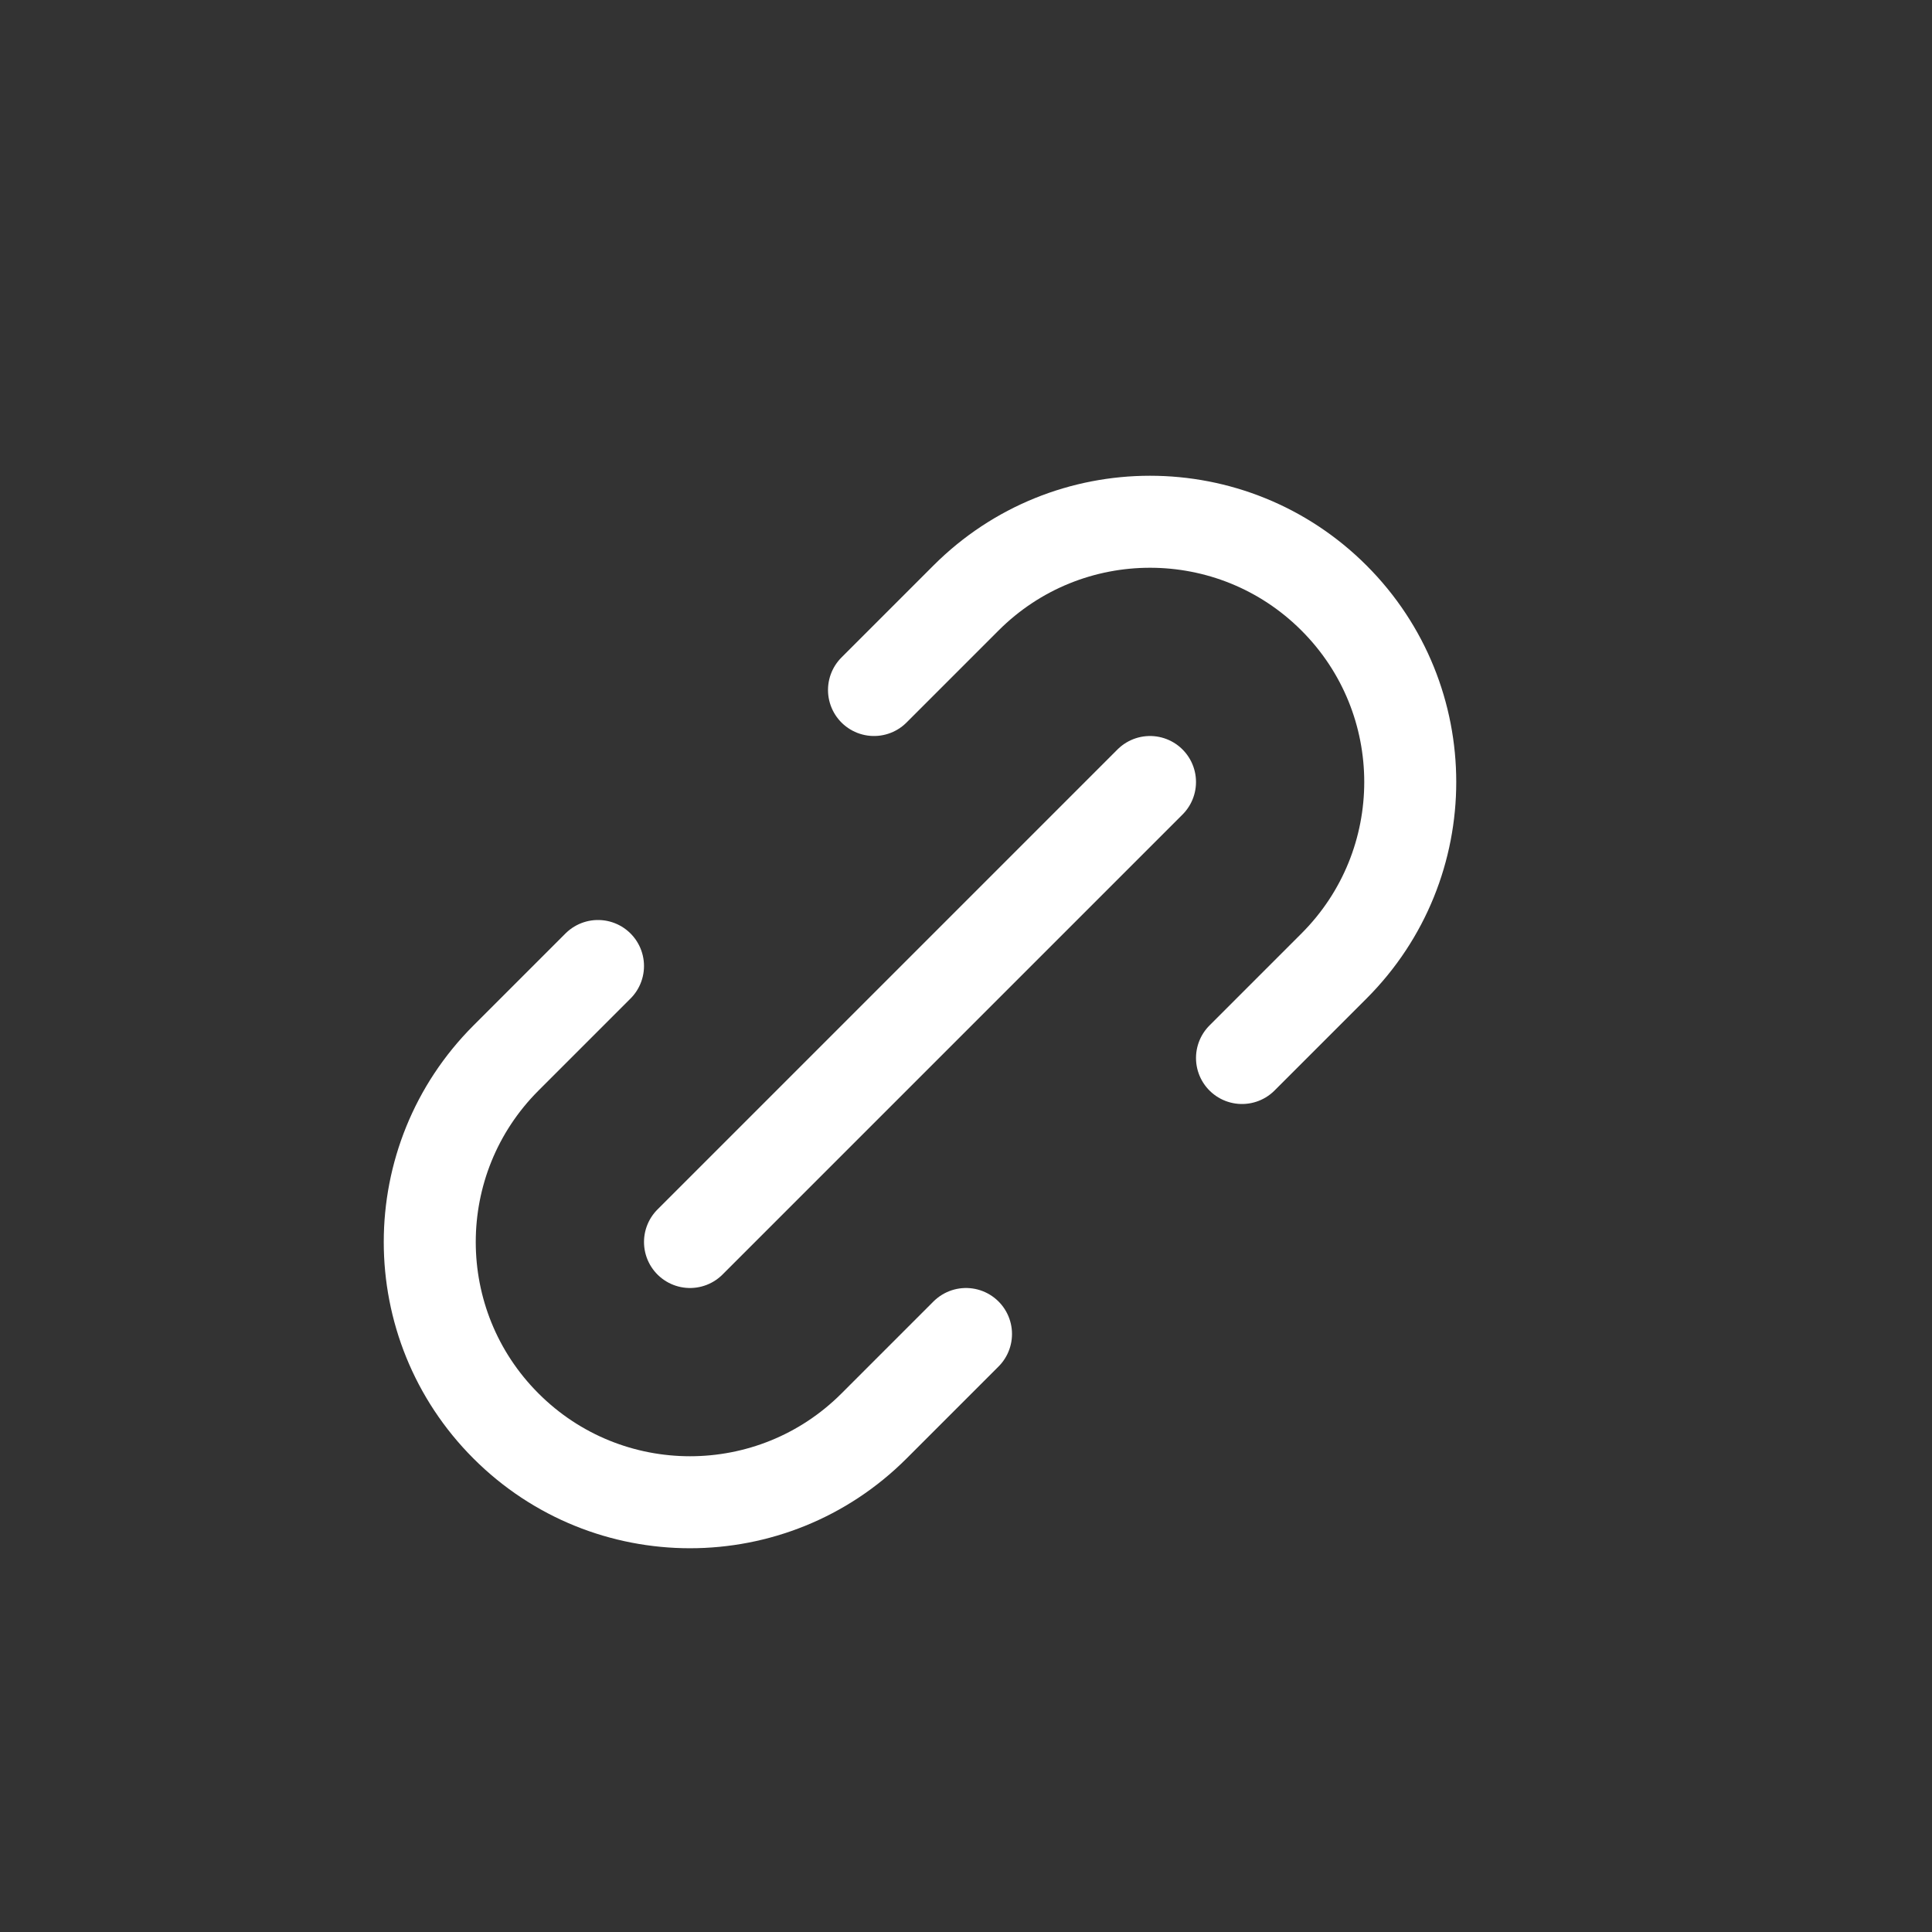 <svg height="21" viewBox="0 0 21 21" width="21" xmlns="http://www.w3.org/2000/svg"><rect x="0" y="0" width="21" height="21" fill="#333333" stroke="none"/><g fill="none" fill-rule="evenodd" stroke="#ffffff" stroke-linecap="round" stroke-linejoin="round" transform="translate(4 5)"><path d="m5.5 2.5 1-1c1.105-1.105 2.895-1.105 4 0s1.105 2.895 0 4l-1 1m-3 3-1 1c-1.105 1.105-2.895 1.105-4 0s-1.105-2.895 0-4l1-1"/><path d="m3.5 8.5 5-5"/></g></svg>